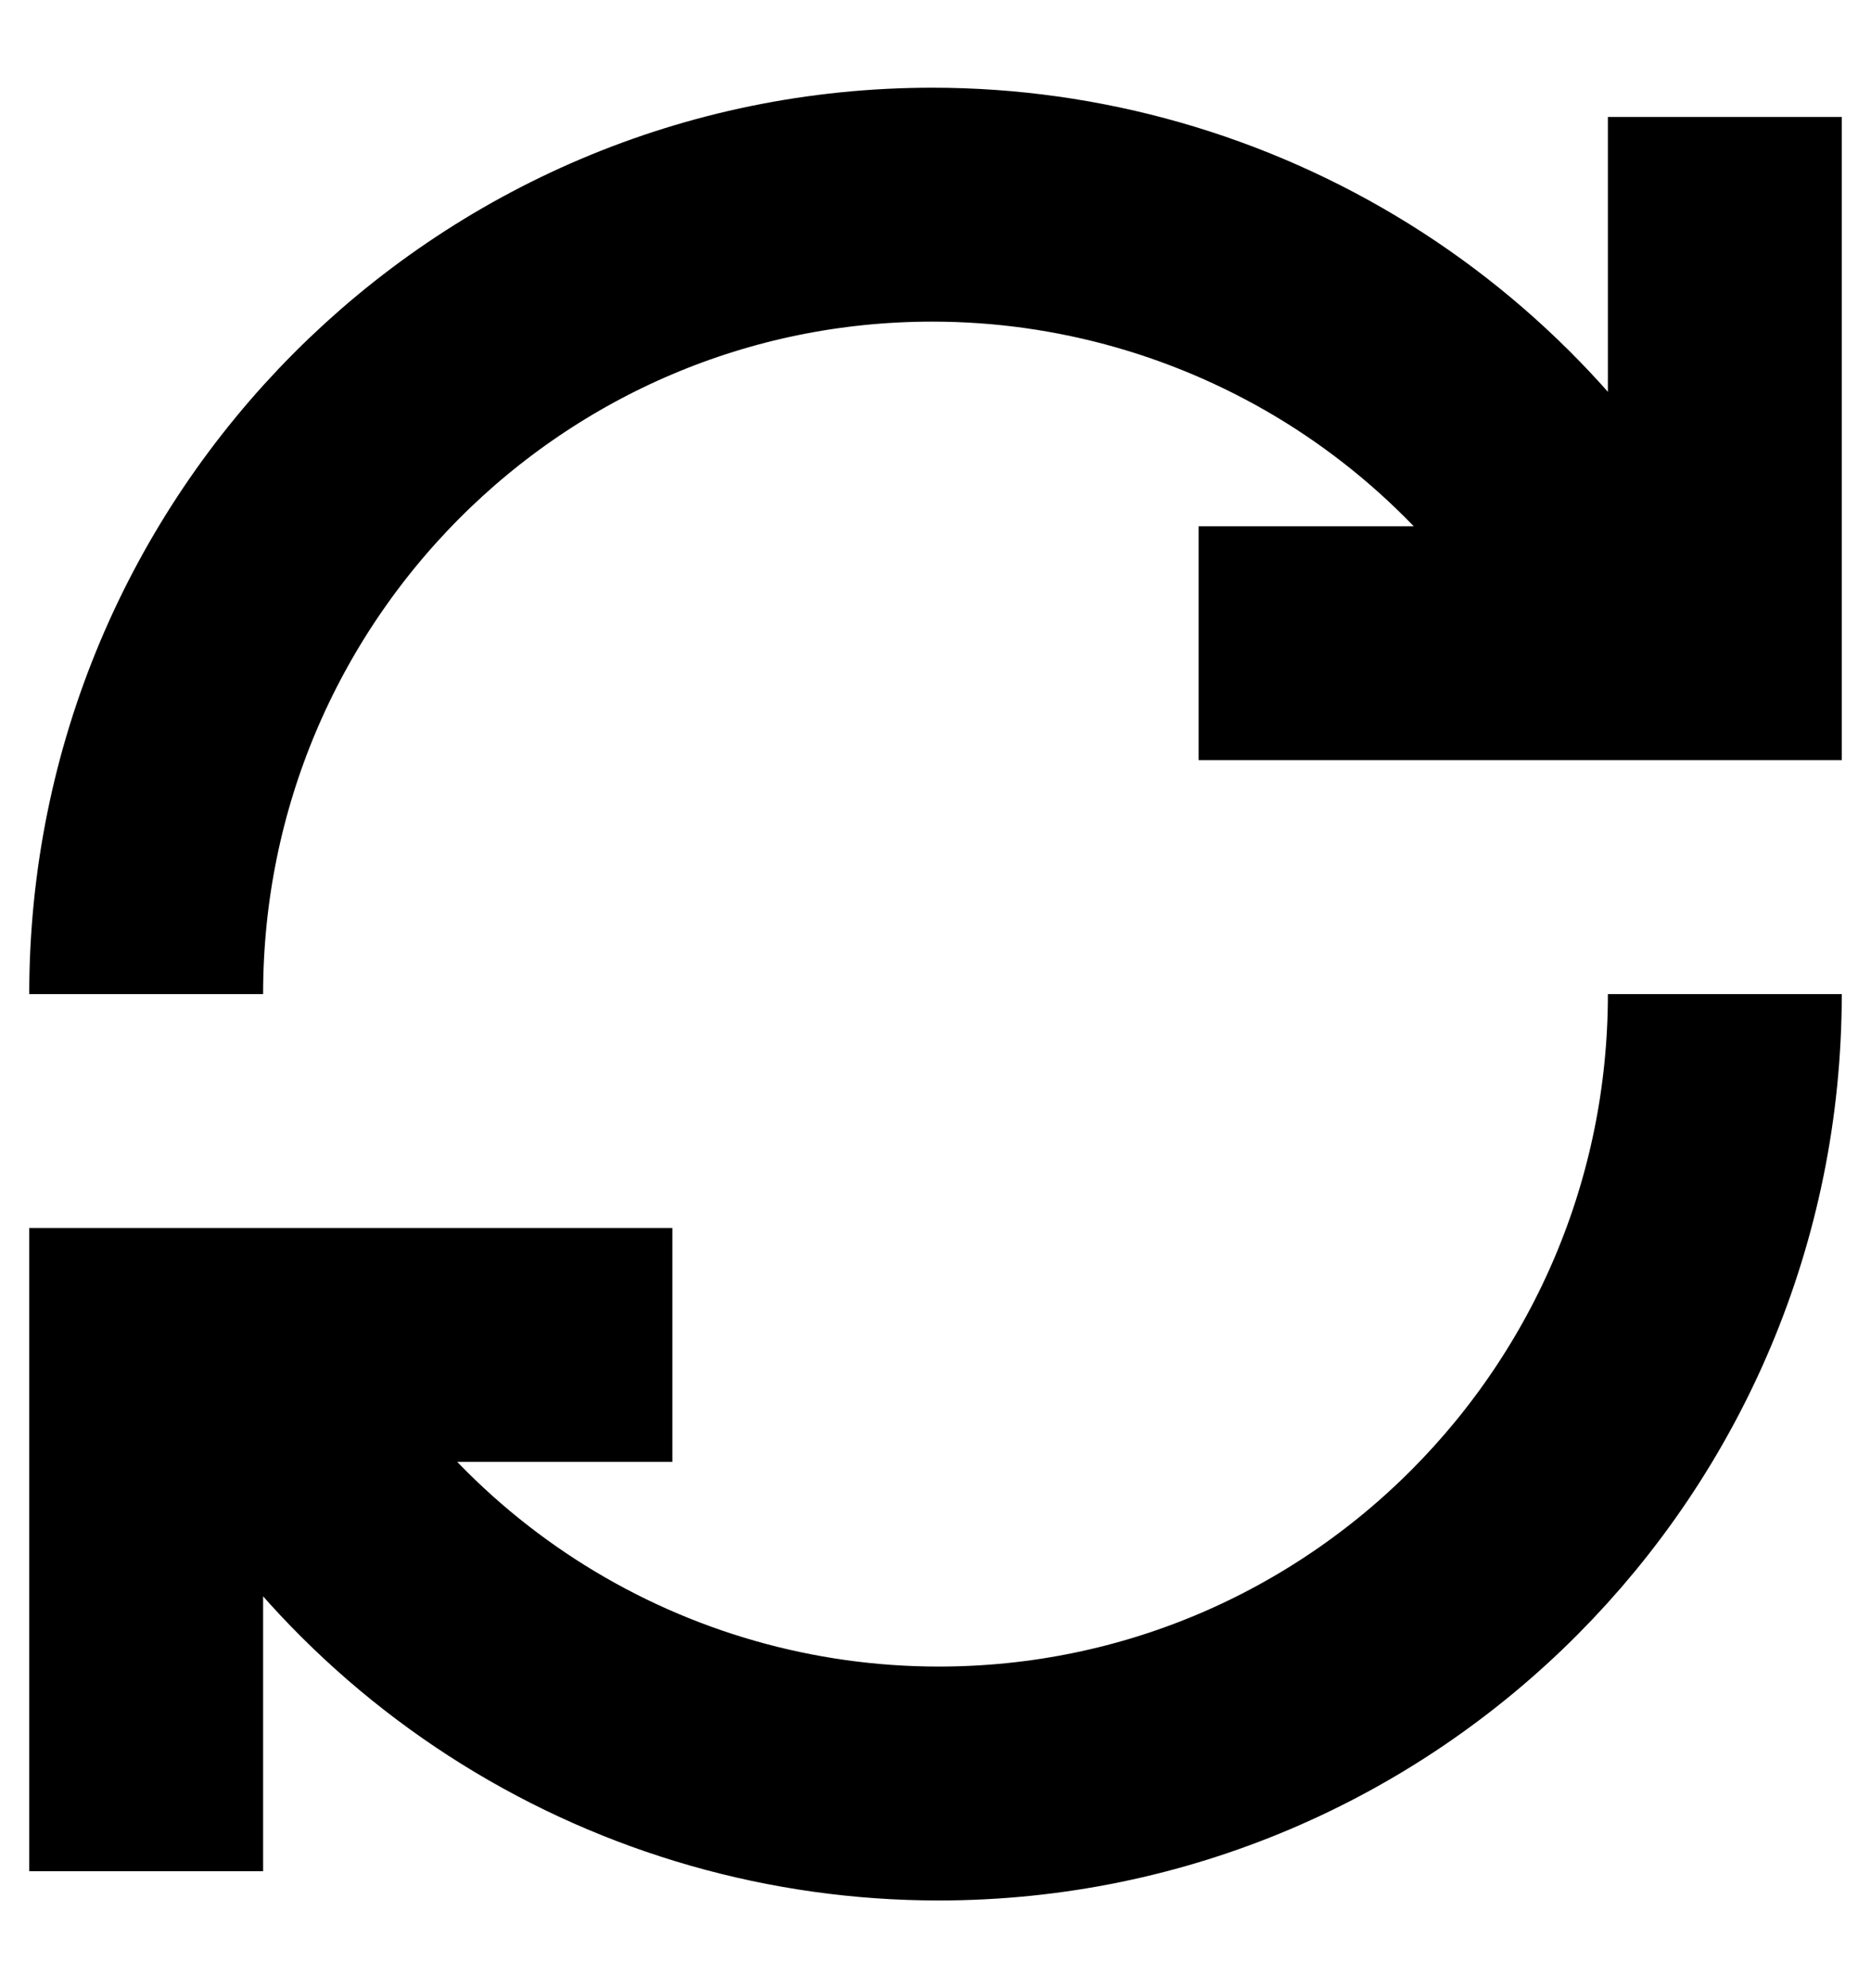 <svg width="16" height="17" viewBox="0 0 16 17" fill="none" xmlns="http://www.w3.org/2000/svg">
<path d="M14 5.5C13.446 4.375 12.587 3.427 11.522 2.764C10.457 2.102 9.227 1.75 7.973 1.75C4.261 1.75 1.25 4.772 1.25 8.5M2 11.5C2.554 12.625 3.413 13.573 4.478 14.236C5.543 14.899 6.772 15.25 8.027 15.25C11.739 15.25 14.75 12.227 14.75 8.5M5.75 11.5H1.25V16M14.75 1V5.5H10.25" stroke="black" stroke-width="2"/>
</svg>